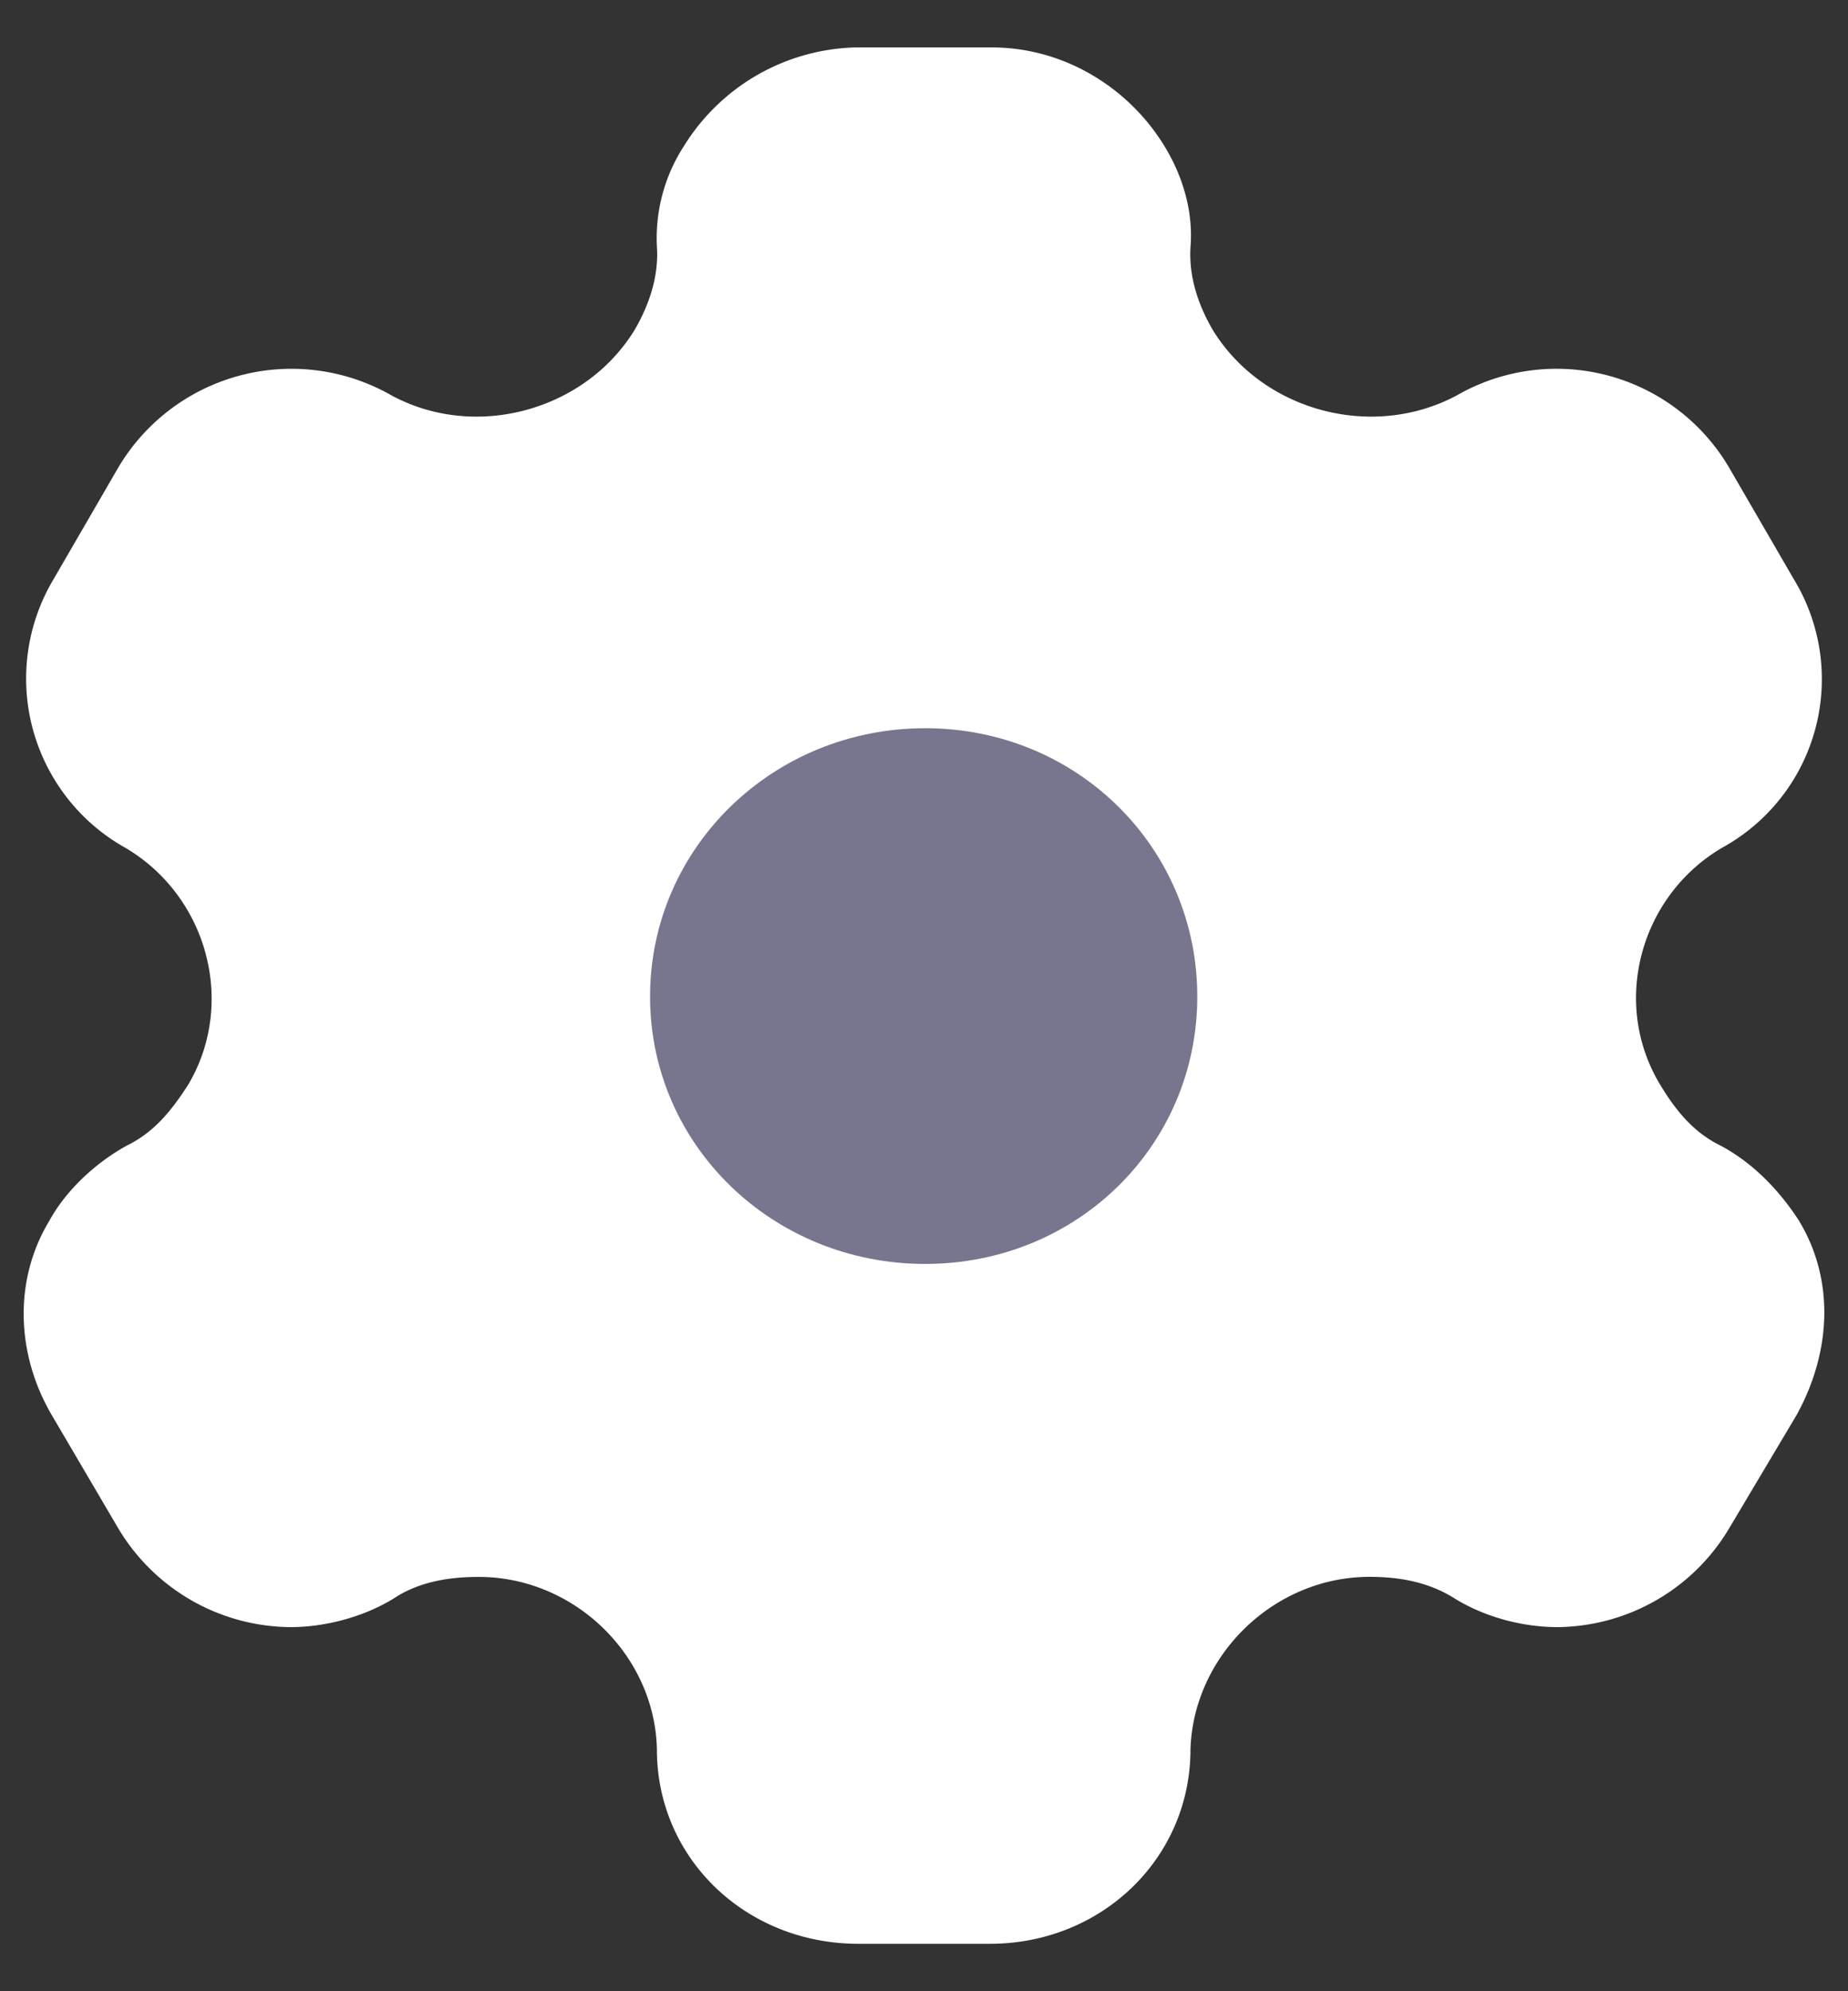 <svg width="26" height="28" fill="none" xmlns="http://www.w3.org/2000/svg"><rect width="100%" height="100%" fill="#333333" stroke="none"/><path d="M25.307 17.16c-.26-.4-.627-.8-1.104-1.053-.381-.187-.627-.493-.845-.853-.695-1.147-.286-2.654.872-3.334a2.703 2.703 0 0 0 1.009-3.773l-.913-1.574a2.817 2.817 0 0 0-3.83-1.013c-1.198.64-2.738.213-3.433-.92-.218-.373-.34-.773-.313-1.173.04-.52-.123-1.014-.368-1.414-.505-.826-1.418-1.386-2.426-1.386h-1.921a2.926 2.926 0 0 0-2.412 1.386 2.38 2.38 0 0 0-.381 1.414c.027.4-.096.8-.314 1.173-.695 1.133-2.235 1.56-3.42.92a2.833 2.833 0 0 0-3.843 1.013L.752 8.147a2.725 2.725 0 0 0 1.009 3.773c1.158.68 1.567 2.187.886 3.334-.232.36-.477.666-.859.853-.463.253-.872.653-1.09 1.053-.504.827-.477 1.867.027 2.733l.94 1.6a2.845 2.845 0 0 0 2.426 1.387c.463 0 1.008-.133 1.444-.4.34-.227.75-.306 1.2-.306 1.348 0 2.48 1.106 2.507 2.426 0 1.534 1.253 2.733 2.834 2.733h1.853c1.567 0 2.82-1.2 2.82-2.733.041-1.32 1.172-2.427 2.521-2.427.436 0 .845.08 1.2.307.436.267.967.4 1.444.4a2.84 2.84 0 0 0 2.412-1.386l.953-1.6c.491-.894.532-1.907.028-2.734Z" fill="#fff"/><path d="M13.016 17.773c-2.14 0-3.87-1.666-3.87-3.76 0-2.093 1.73-3.773 3.87-3.773s3.829 1.68 3.829 3.773c0 2.094-1.69 3.76-3.829 3.76Z" fill="#77768E"/></svg>